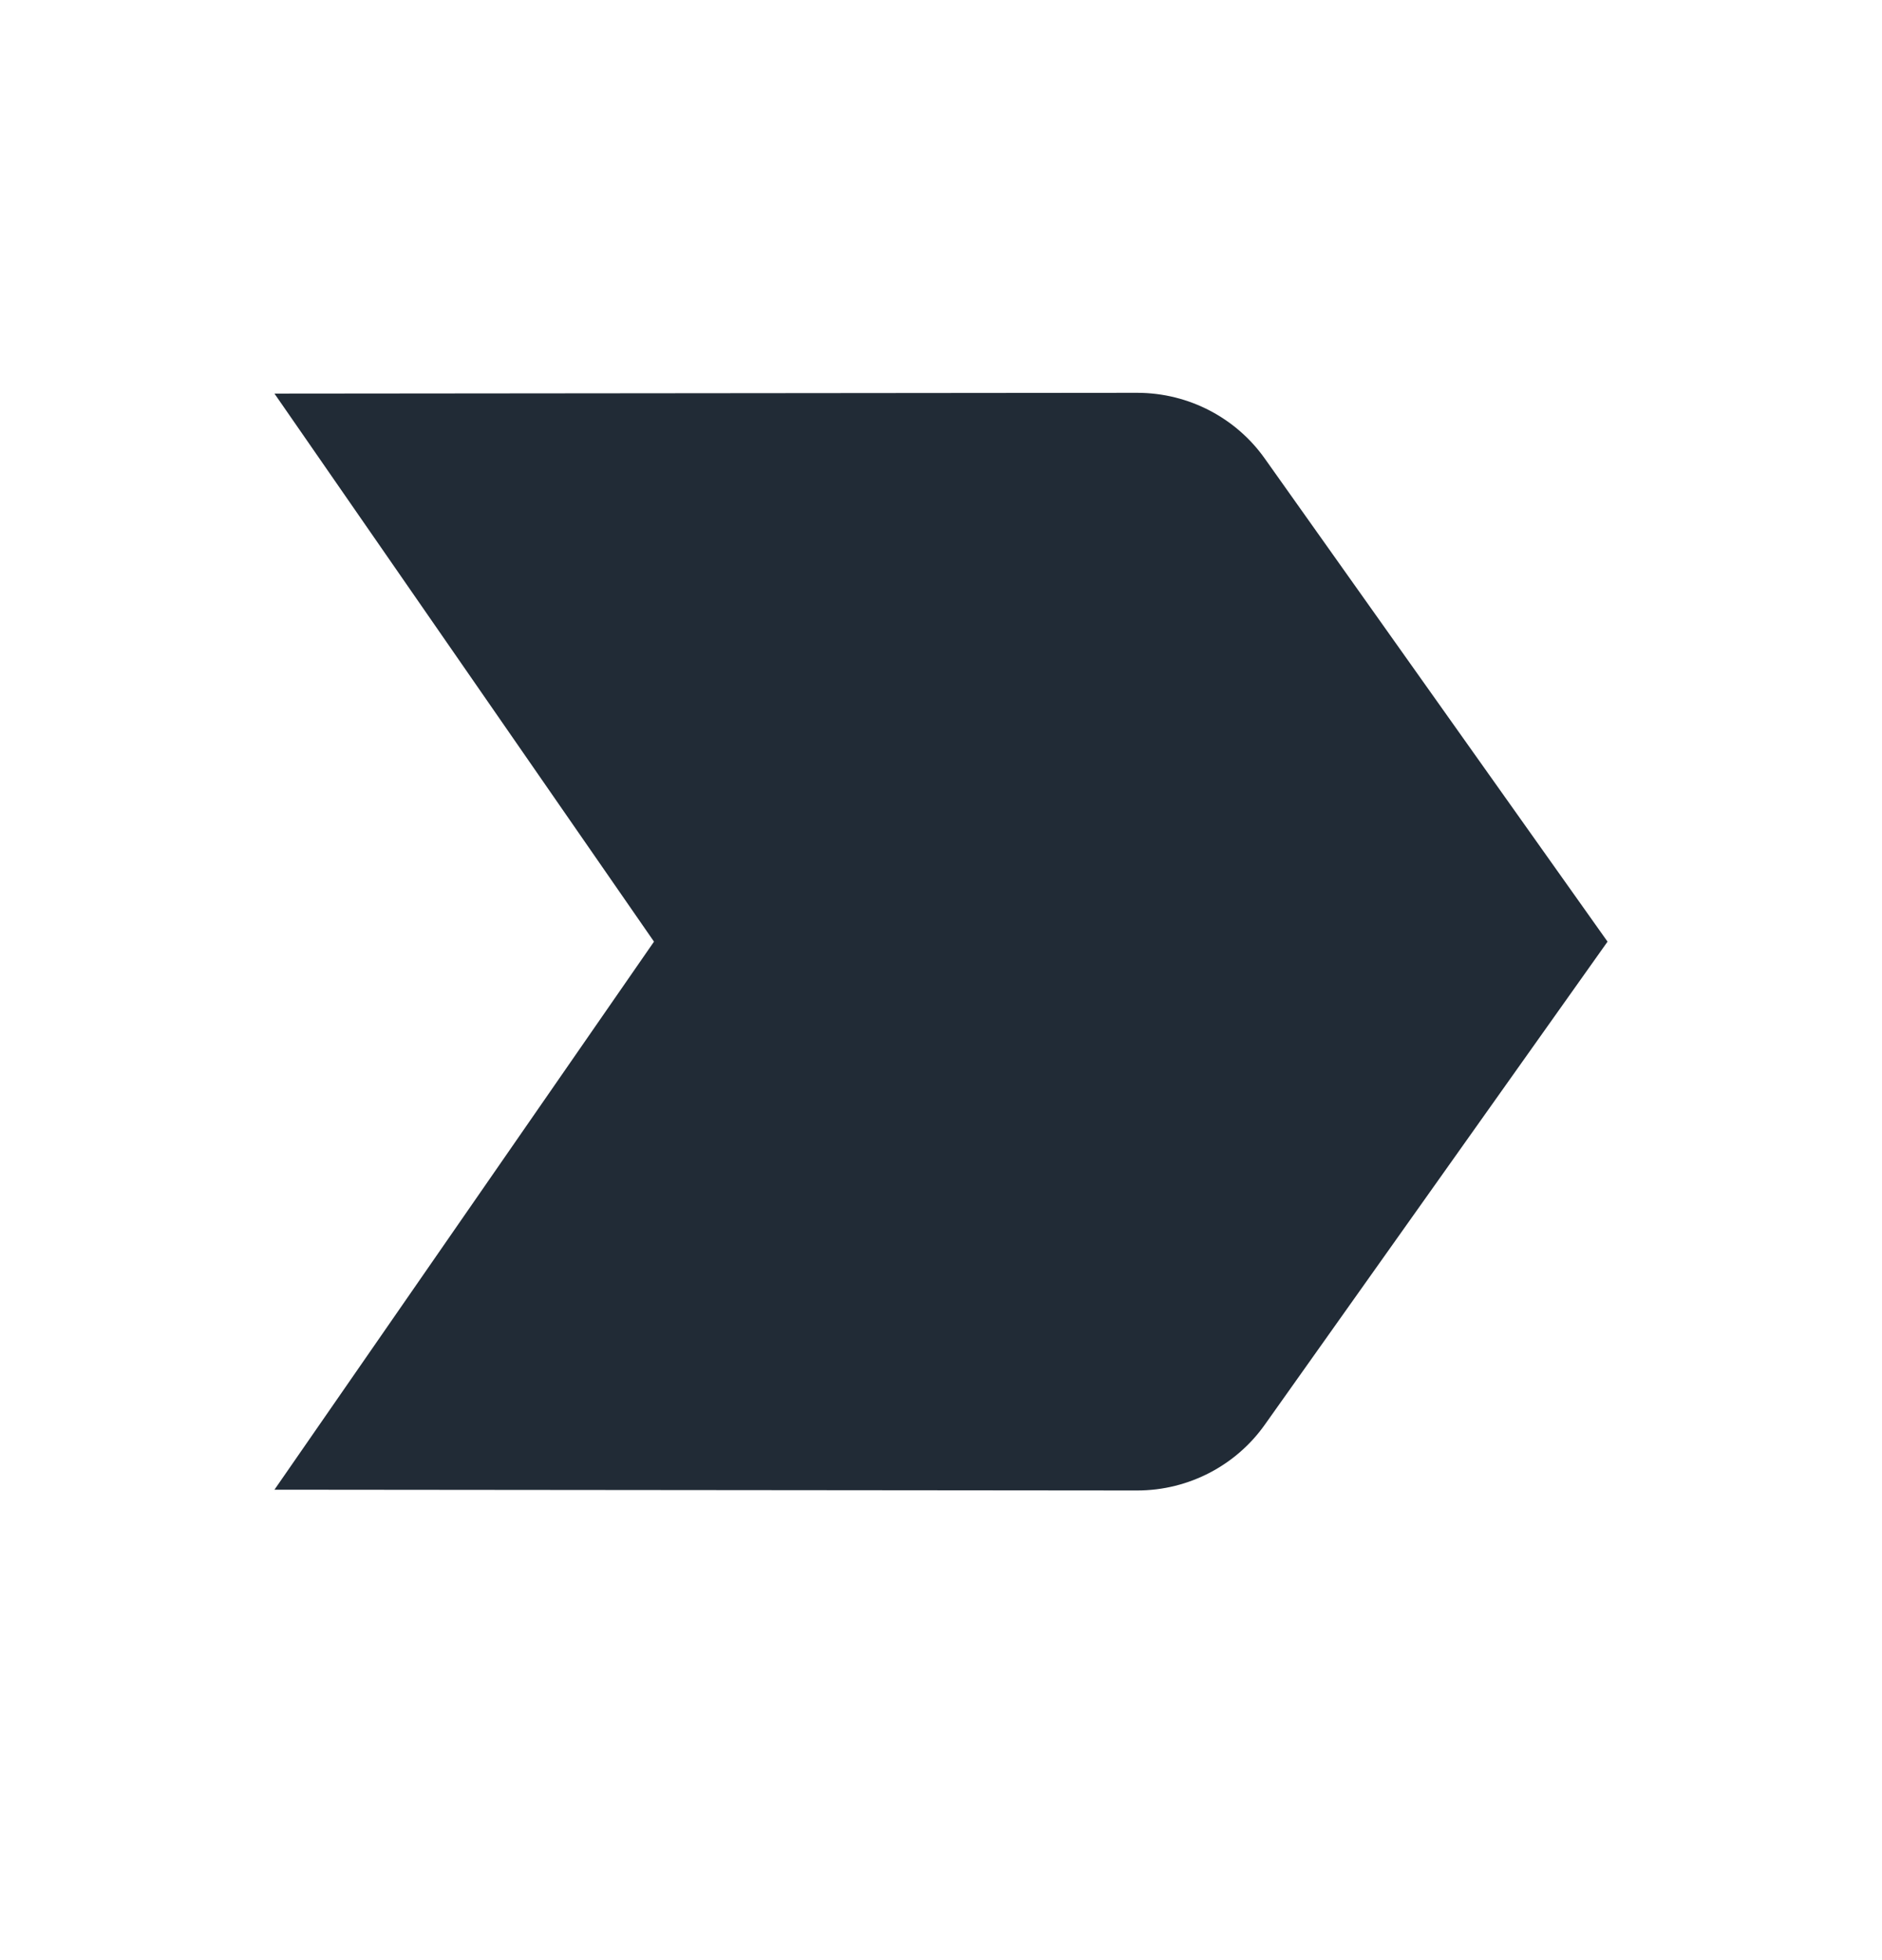 <svg width="24" height="25" viewBox="0 0 24 25" fill="none" xmlns="http://www.w3.org/2000/svg">
<path d="M3.5 19L14.5 19.01C15.17 19.01 15.77 18.68 16.13 18.17L20.5 12.01L16.13 5.85C15.77 5.34 15.17 5.01 14.5 5.01L3.5 5.02L8.34 12.01L3.5 19Z" fill="#212B36"/>
</svg>
